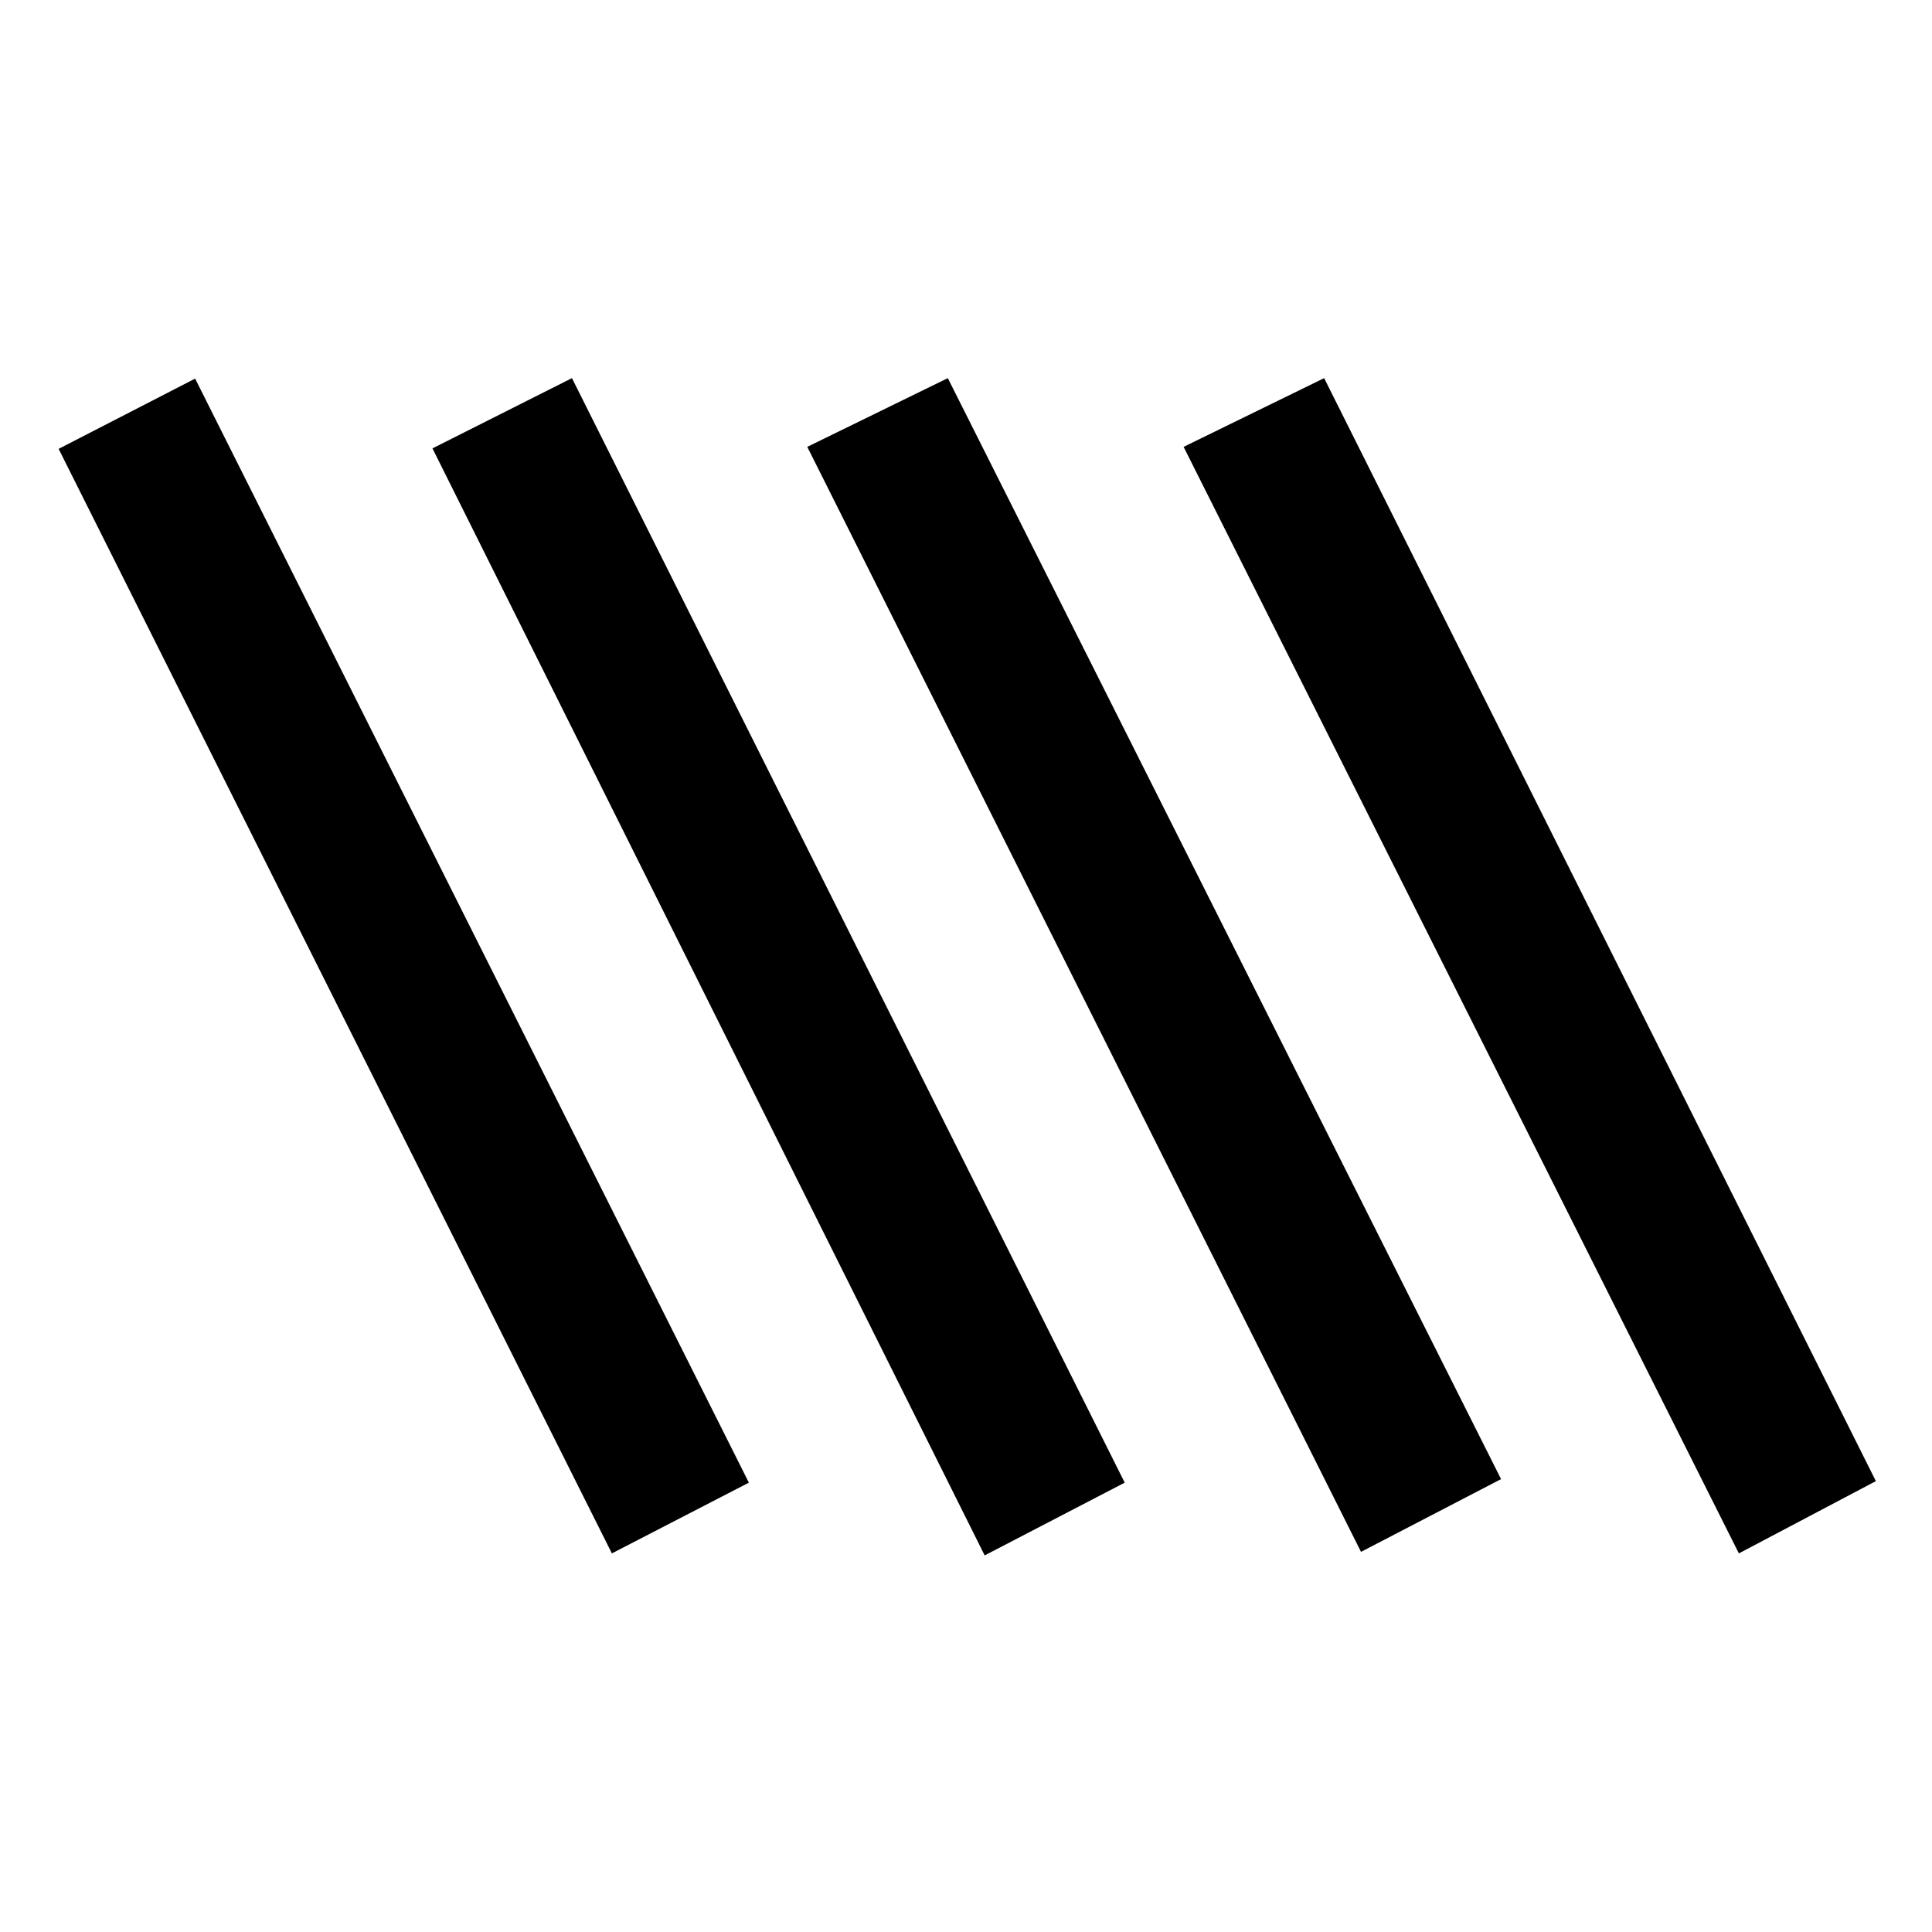 <svg xmlns="http://www.w3.org/2000/svg" height="48" viewBox="0 -960 960 960" width="48"><path d="M304.04-188.13 29.13-736.96l67.83-34.91 275.15 548.59-68.07 35.15Zm185.24 1L214.89-737.2l69.31-34.91 274.67 548.83-69.59 36.15Zm187-1.76L401.13-737.96l69.83-34.15 274.91 547.07-69.59 36.15Zm187.76.76L588.13-737.96l69.83-34.15 274.15 548.07-68.07 35.91Z"/></svg>
